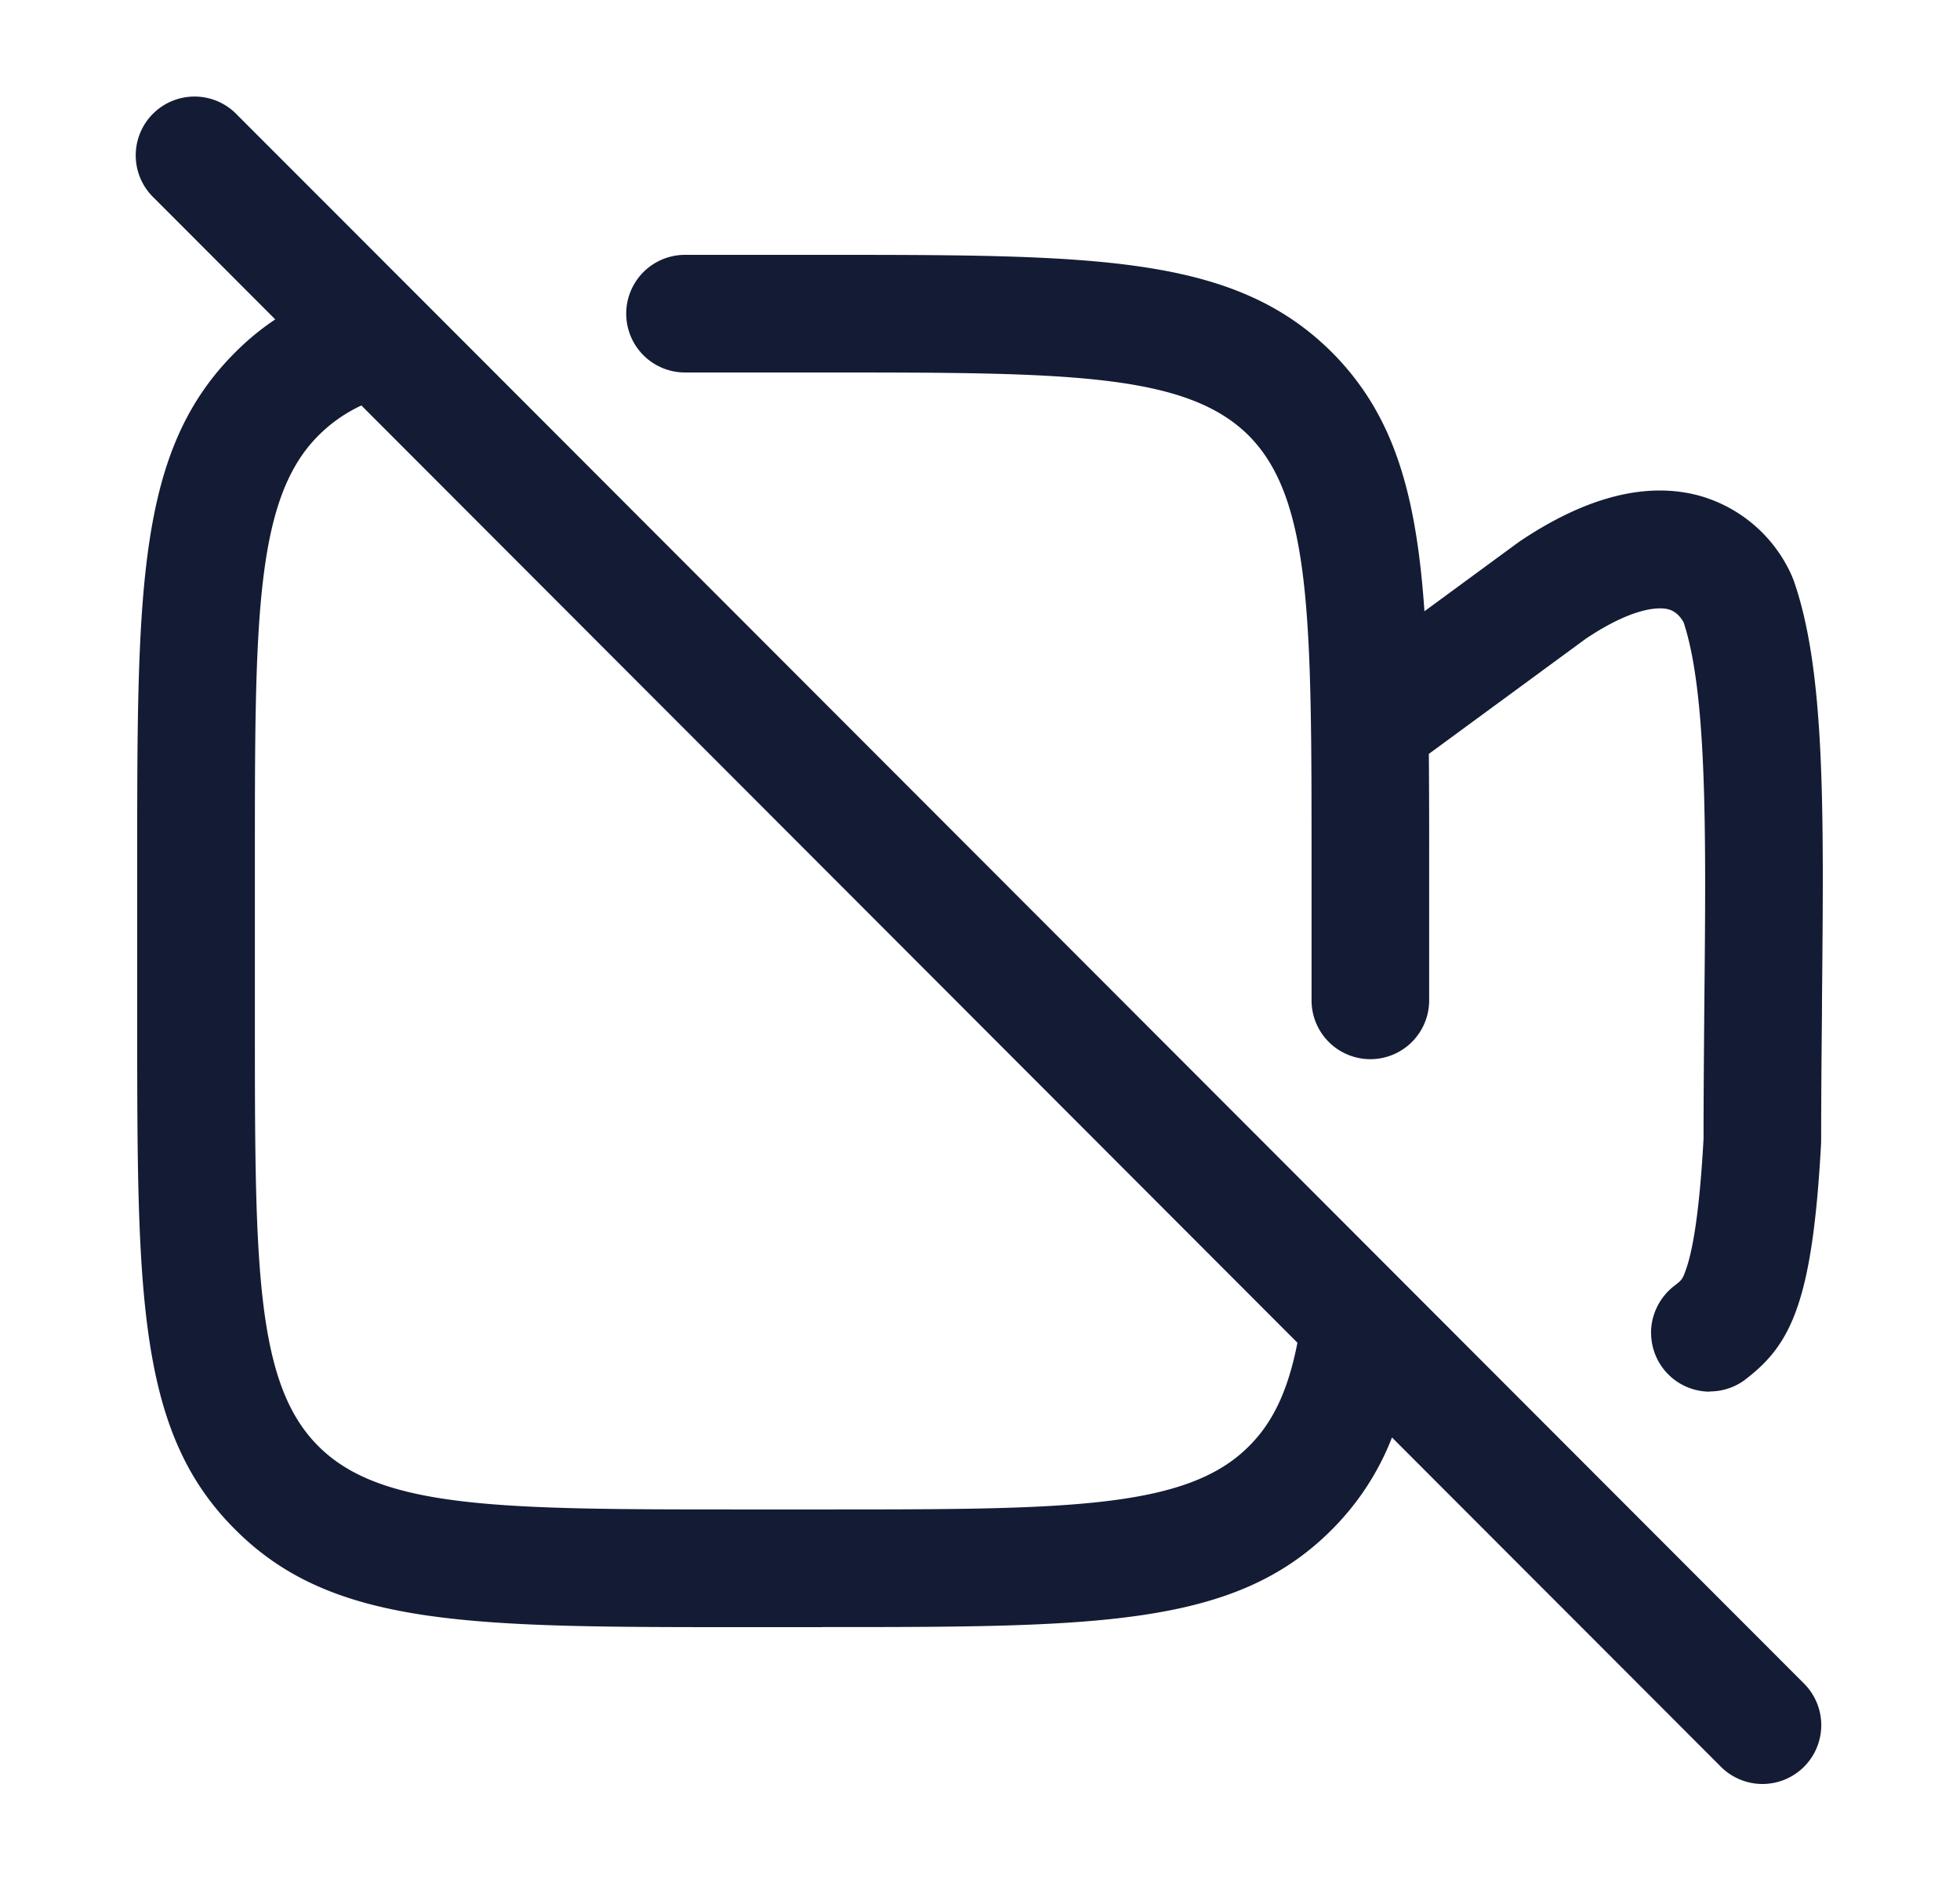 <svg xmlns="http://www.w3.org/2000/svg" width="25" height="24" fill="none"><path fill="#141B34" fill-rule="evenodd" d="M22.48 22.75a.75.75 0 0 1-.53-.22l-4.195-4.199a3.4 3.4 0 0 1-.766 1.174c-1.237 1.244-2.995 1.244-6.499 1.244v.001h-1c-3.497 0-5.252 0-6.492-1.247-1.248-1.242-1.248-3-1.248-6.503v-2c0-3.503 0-5.262 1.251-6.507q.233-.235.51-.42L1.97 2.53a.75.75 0 1 1 1.06-1.06l2.282 2.283.037.037 17.662 17.68a.75.75 0 0 1-.53 1.28M4.609 5.17l11.94 11.953c-.12.61-.312 1.016-.62 1.321-.8.805-2.35.805-5.438.805h-1c-3.081 0-4.628 0-5.431-.808-.809-.805-.809-2.354-.809-5.441v-2c0-3.089 0-4.639.813-5.448a1.9 1.9 0 0 1 .545-.381M21.06 16.997a.75.75 0 0 0 .75.75v-.003c.181 0 .35-.065.48-.174.56-.438.83-.99.938-2.988l.001-.04c0-.557.005-1.088.01-1.603l.001-.21v-.005c.023-2.427.04-4.18-.363-5.326l-.027-.066a1.83 1.83 0 0 0-1.162-1.007c-.676-.189-1.452.006-2.307.581l-.01.008-.015.01-1.187.871c-.105-1.515-.393-2.51-1.18-3.302C15.74 3.25 13.985 3.25 10.491 3.25H8.736a.75.75 0 0 0 .003 1.5h1.75c3.083 0 4.63 0 5.438.804.802.806.802 2.356.802 5.446v1.757a.75.75 0 0 0 1.5 0V11q.001-.742-.004-1.386l2.004-1.47c.654-.436.972-.396 1.054-.373.1.028.16.108.192.166.301.91.285 2.705.265 4.78l-.002.21c-.004.512-.009 1.04-.009 1.595-.045.812-.12 1.373-.225 1.67-.045.126-.053.132-.15.207a.76.76 0 0 0-.295.598" clip-rule="evenodd"/></svg>